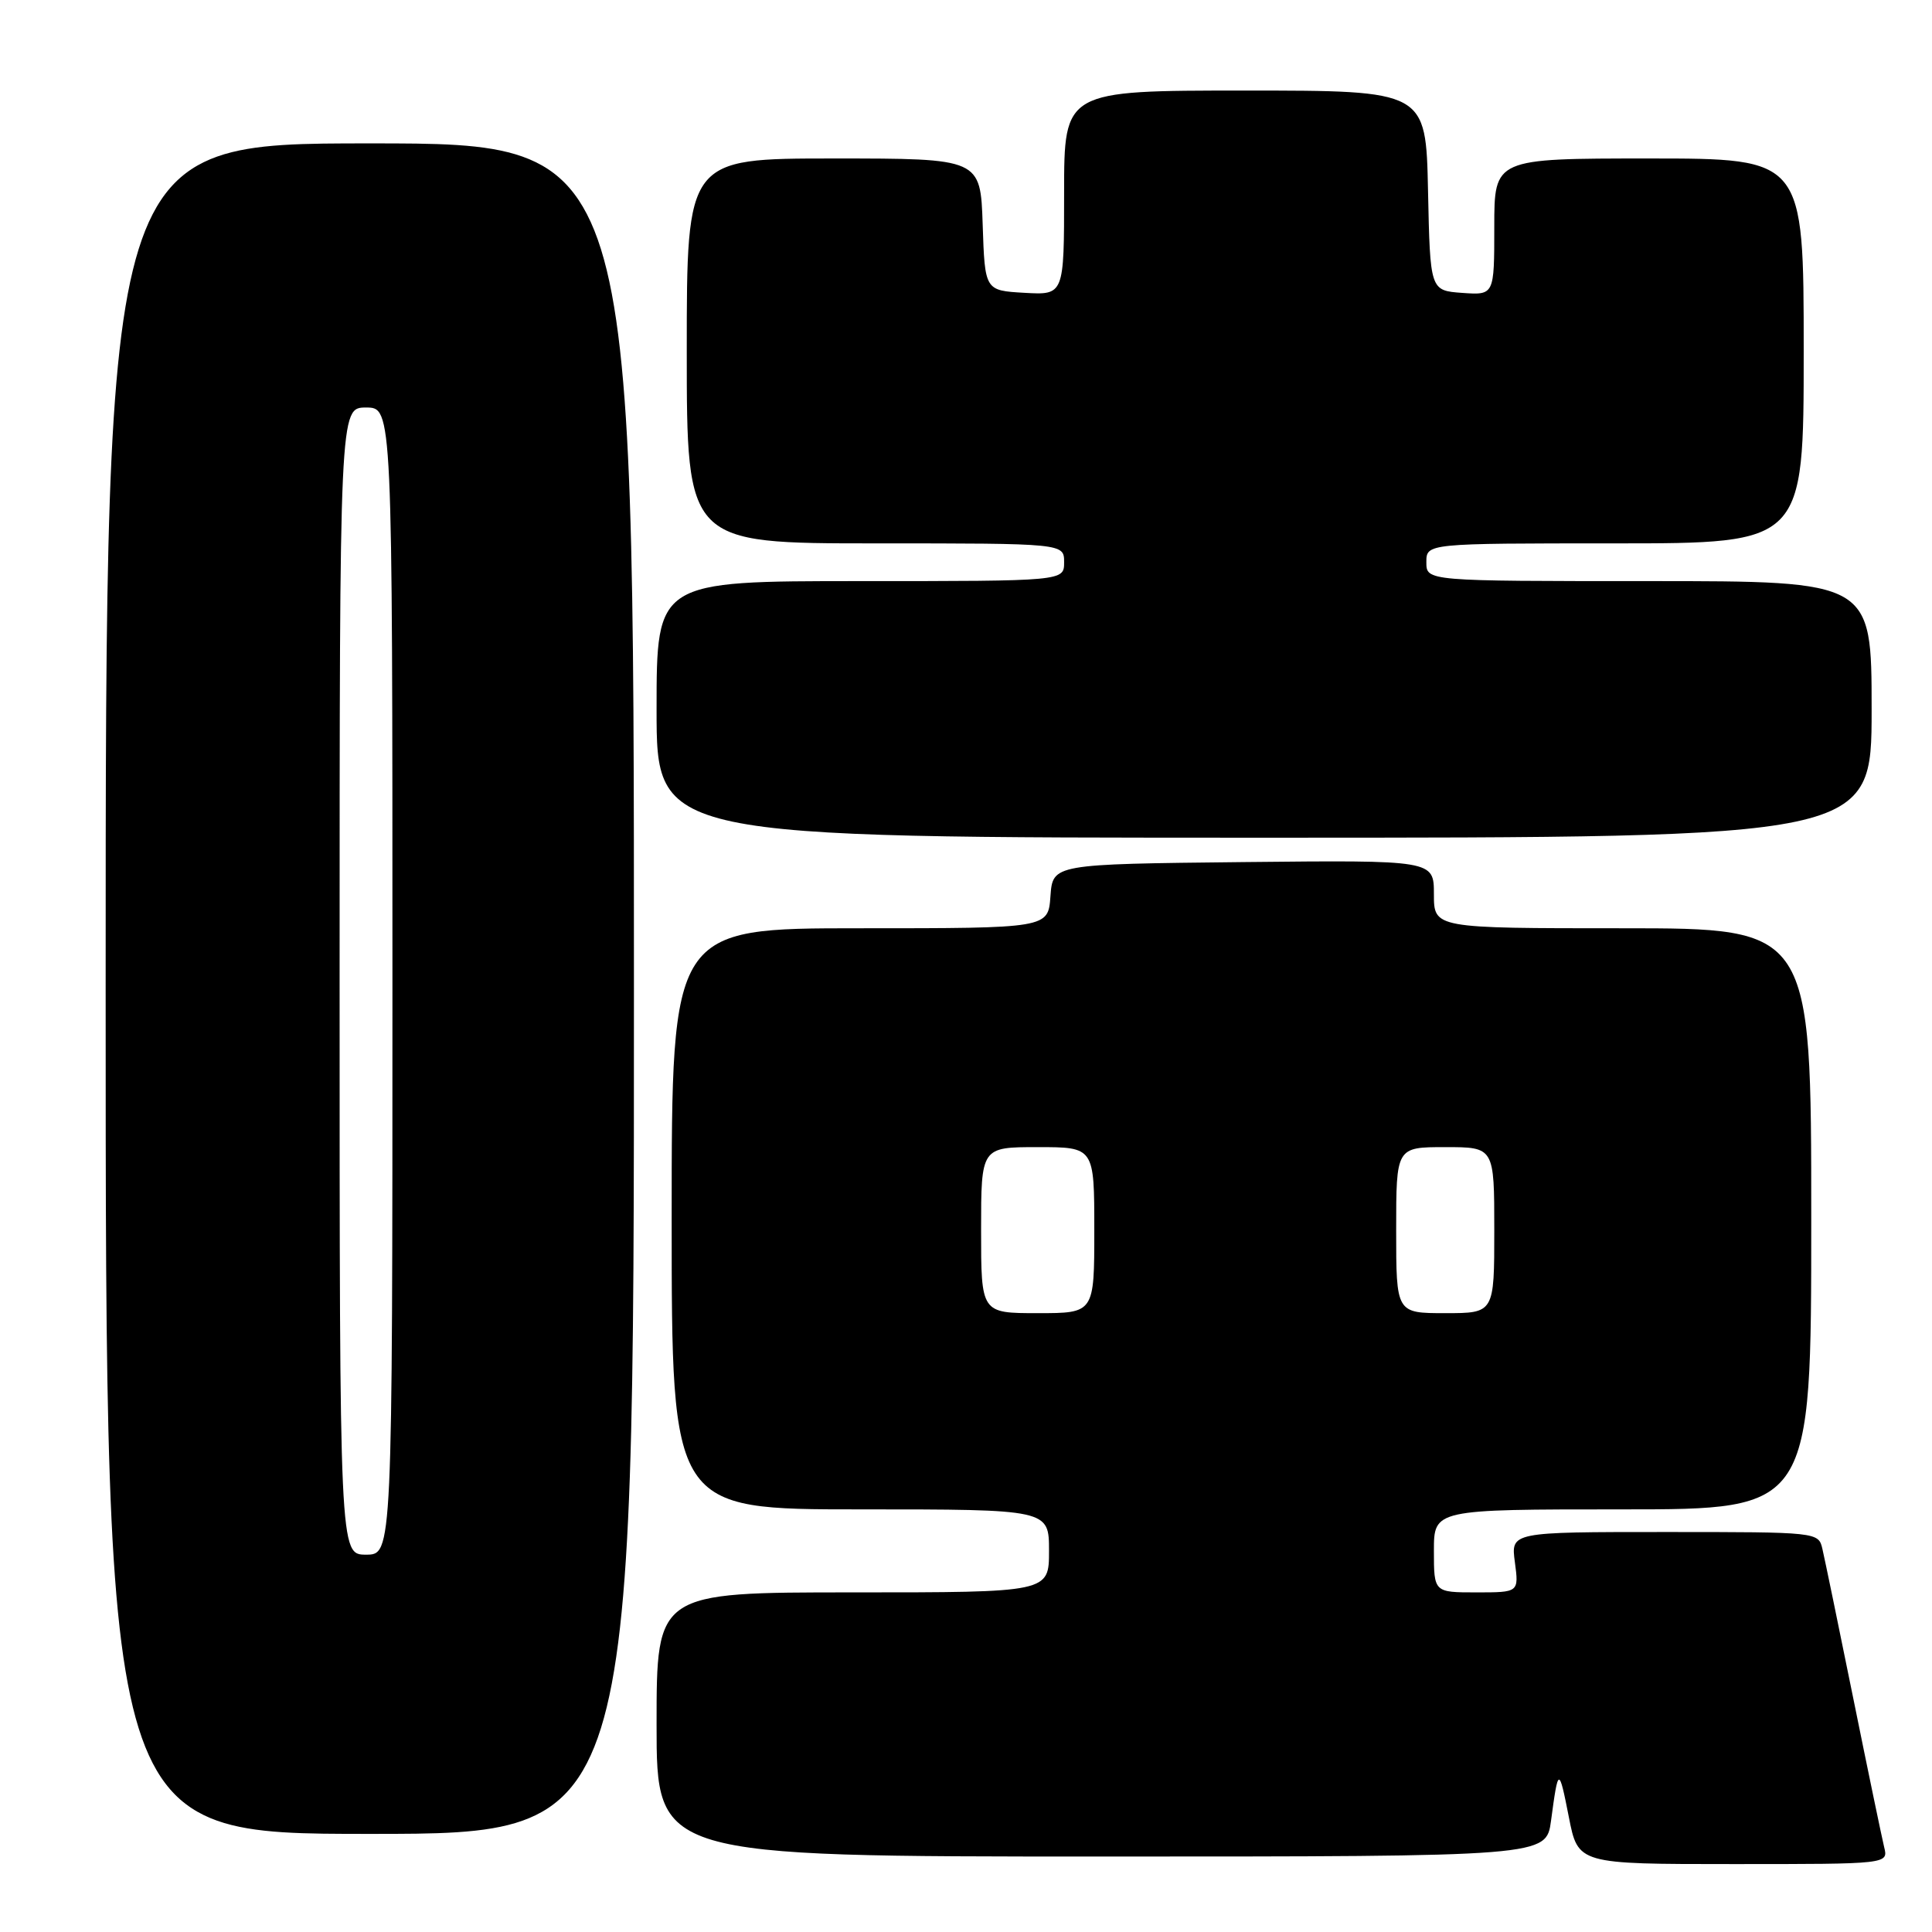 <?xml version="1.0" encoding="UTF-8" standalone="no"?>
<!DOCTYPE svg PUBLIC "-//W3C//DTD SVG 1.1//EN" "http://www.w3.org/Graphics/SVG/1.1/DTD/svg11.dtd" >
<svg xmlns="http://www.w3.org/2000/svg" xmlns:xlink="http://www.w3.org/1999/xlink" version="1.1" viewBox="0 0 256 256">
 <g >
 <path fill="currentColor"
d=" M 249.66 244.75 C 249.36 243.51 247.51 234.62 245.56 225.00 C 243.61 215.38 241.77 206.49 241.48 205.25 C 240.96 203.01 240.90 203.00 220.58 203.00 C 200.19 203.00 200.19 203.00 200.73 207.00 C 201.26 211.00 201.26 211.00 195.63 211.00 C 190.00 211.00 190.00 211.00 190.00 205.50 C 190.00 200.00 190.00 200.00 215.00 200.00 C 240.00 200.00 240.00 200.00 240.00 161.50 C 240.00 123.00 240.00 123.00 215.00 123.00 C 190.00 123.00 190.00 123.00 190.00 118.48 C 190.00 113.97 190.00 113.97 164.75 114.23 C 139.50 114.50 139.50 114.50 139.19 118.75 C 138.89 123.00 138.89 123.00 113.94 123.00 C 89.00 123.00 89.00 123.00 89.00 161.50 C 89.00 200.00 89.00 200.00 114.00 200.00 C 139.00 200.00 139.00 200.00 139.00 205.50 C 139.00 211.00 139.00 211.00 113.00 211.00 C 87.00 211.00 87.00 211.00 87.00 228.50 C 87.00 246.00 87.00 246.00 145.94 246.00 C 204.88 246.00 204.88 246.00 205.52 241.25 C 206.48 234.09 206.56 234.07 207.88 240.77 C 209.10 247.00 209.10 247.00 229.66 247.00 C 250.22 247.00 250.22 247.00 249.66 244.75 Z  M 84.00 131.00 C 84.00 19.00 84.00 19.00 49.00 19.00 C 14.00 19.00 14.00 19.00 14.00 131.00 C 14.00 243.00 14.00 243.00 49.00 243.00 C 84.00 243.00 84.00 243.00 84.00 131.00 Z  M 248.00 94.00 C 248.00 77.00 248.00 77.00 218.50 77.00 C 189.00 77.00 189.00 77.00 189.00 74.50 C 189.00 72.00 189.00 72.00 214.00 72.00 C 239.00 72.00 239.00 72.00 239.00 46.50 C 239.00 21.00 239.00 21.00 218.50 21.00 C 198.00 21.00 198.00 21.00 198.00 30.06 C 198.00 39.11 198.00 39.11 193.75 38.81 C 189.50 38.50 189.50 38.50 189.22 25.25 C 188.94 12.00 188.94 12.00 164.97 12.00 C 141.00 12.00 141.00 12.00 141.00 25.55 C 141.00 39.10 141.00 39.10 135.75 38.80 C 130.50 38.50 130.50 38.50 130.21 29.75 C 129.92 21.00 129.92 21.00 110.46 21.00 C 91.00 21.00 91.00 21.00 91.00 46.50 C 91.00 72.00 91.00 72.00 116.00 72.00 C 141.00 72.00 141.00 72.00 141.00 74.50 C 141.00 77.00 141.00 77.00 114.00 77.00 C 87.00 77.00 87.00 77.00 87.00 94.00 C 87.00 111.00 87.00 111.00 167.50 111.00 C 248.00 111.00 248.00 111.00 248.00 94.00 Z  M 130.00 163.00 C 130.00 152.00 130.00 152.00 137.50 152.00 C 145.00 152.00 145.00 152.00 145.00 163.00 C 145.00 174.00 145.00 174.00 137.50 174.00 C 130.00 174.00 130.00 174.00 130.00 163.00 Z  M 185.00 163.00 C 185.00 152.00 185.00 152.00 191.50 152.00 C 198.00 152.00 198.00 152.00 198.00 163.00 C 198.00 174.00 198.00 174.00 191.50 174.00 C 185.00 174.00 185.00 174.00 185.00 163.00 Z  M 45.00 130.00 C 45.00 54.00 45.00 54.00 48.50 54.00 C 52.00 54.00 52.00 54.00 52.00 130.00 C 52.00 206.00 52.00 206.00 48.50 206.00 C 45.00 206.00 45.00 206.00 45.00 130.00 Z "/>
</g>
</svg>